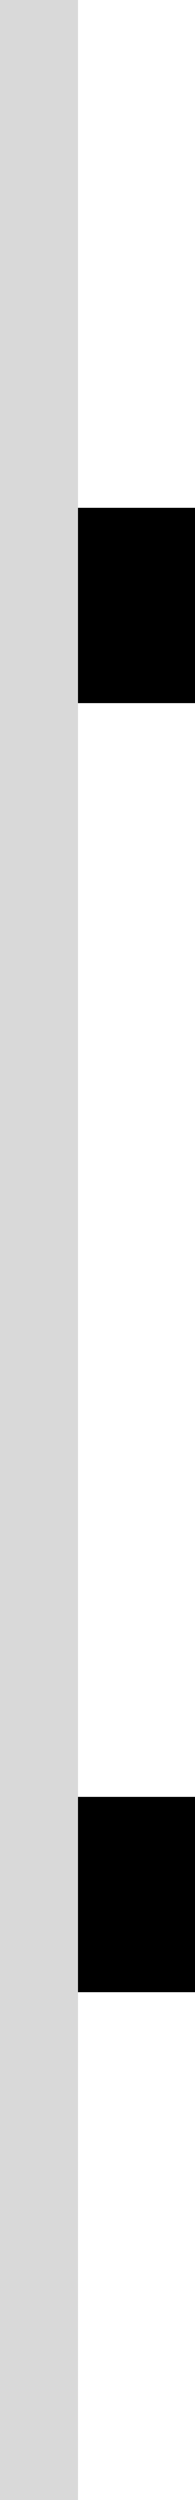 <svg width="5" height="64" viewBox="0 0 5 64" fill="none" xmlns="http://www.w3.org/2000/svg">
<path d="M5 13H0V18H5V13Z" fill="black"/>
<path d="M5 46H0V51H5V46Z" fill="black"/>
<rect width="2" height="64" fill="#D9D9D9"/>
</svg>
